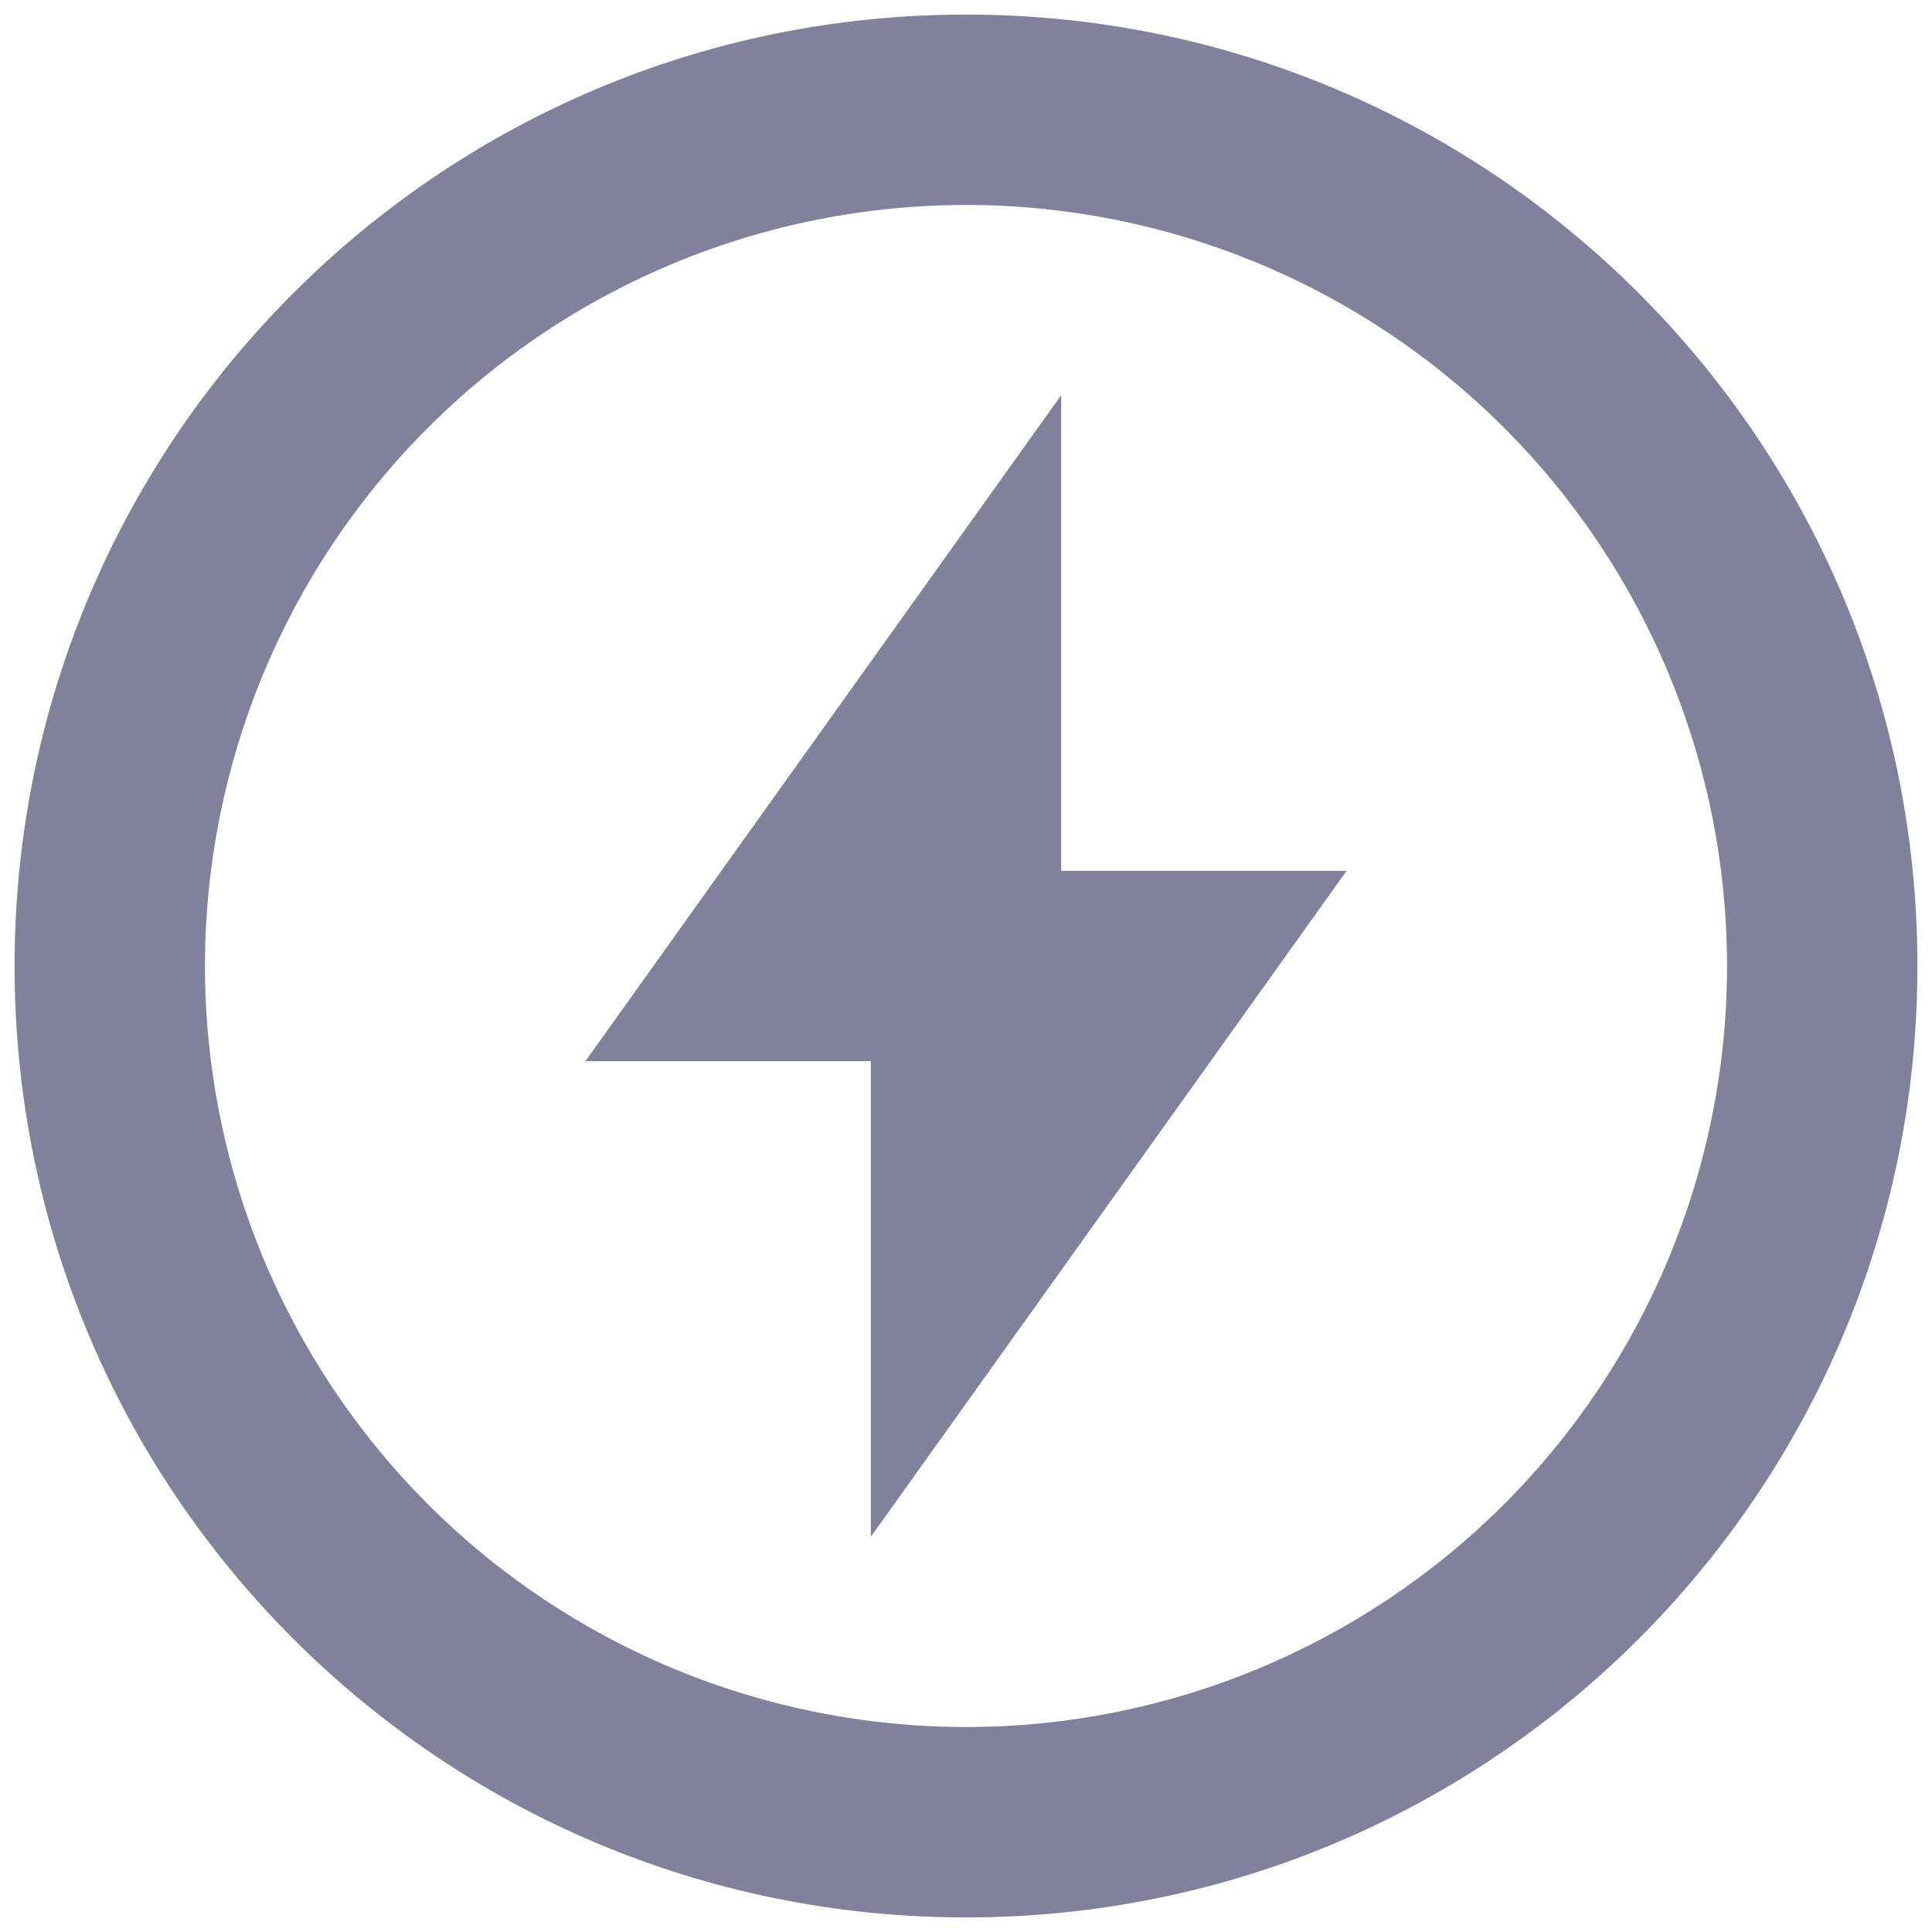 <svg
          width="11"
          height="11"
          viewBox="0 0 11 11"
          fill="none"
          xmlns="http://www.w3.org/2000/svg"
        >
  <path
            d="M5.5 10.917C2.508 10.917 0.083 8.492 0.083 5.5C0.083 2.508 2.508 0.083 5.5 0.083C8.492 0.083 10.917 2.508 10.917 5.5C10.917 8.492 8.492 10.917 5.5 10.917ZM5.5 9.833C6.649 9.833 7.751 9.377 8.564 8.564C9.377 7.751 9.833 6.649 9.833 5.5C9.833 4.351 9.377 3.249 8.564 2.436C7.751 1.623 6.649 1.167 5.5 1.167C4.351 1.167 3.248 1.623 2.436 2.436C1.623 3.249 1.167 4.351 1.167 5.5C1.167 6.649 1.623 7.751 2.436 8.564C3.248 9.377 4.351 9.833 5.5 9.833ZM6.042 4.958H7.667L4.958 8.75V6.042H3.333L6.042 2.25V4.958Z"
            fill="#82819C"
          />
</svg>

